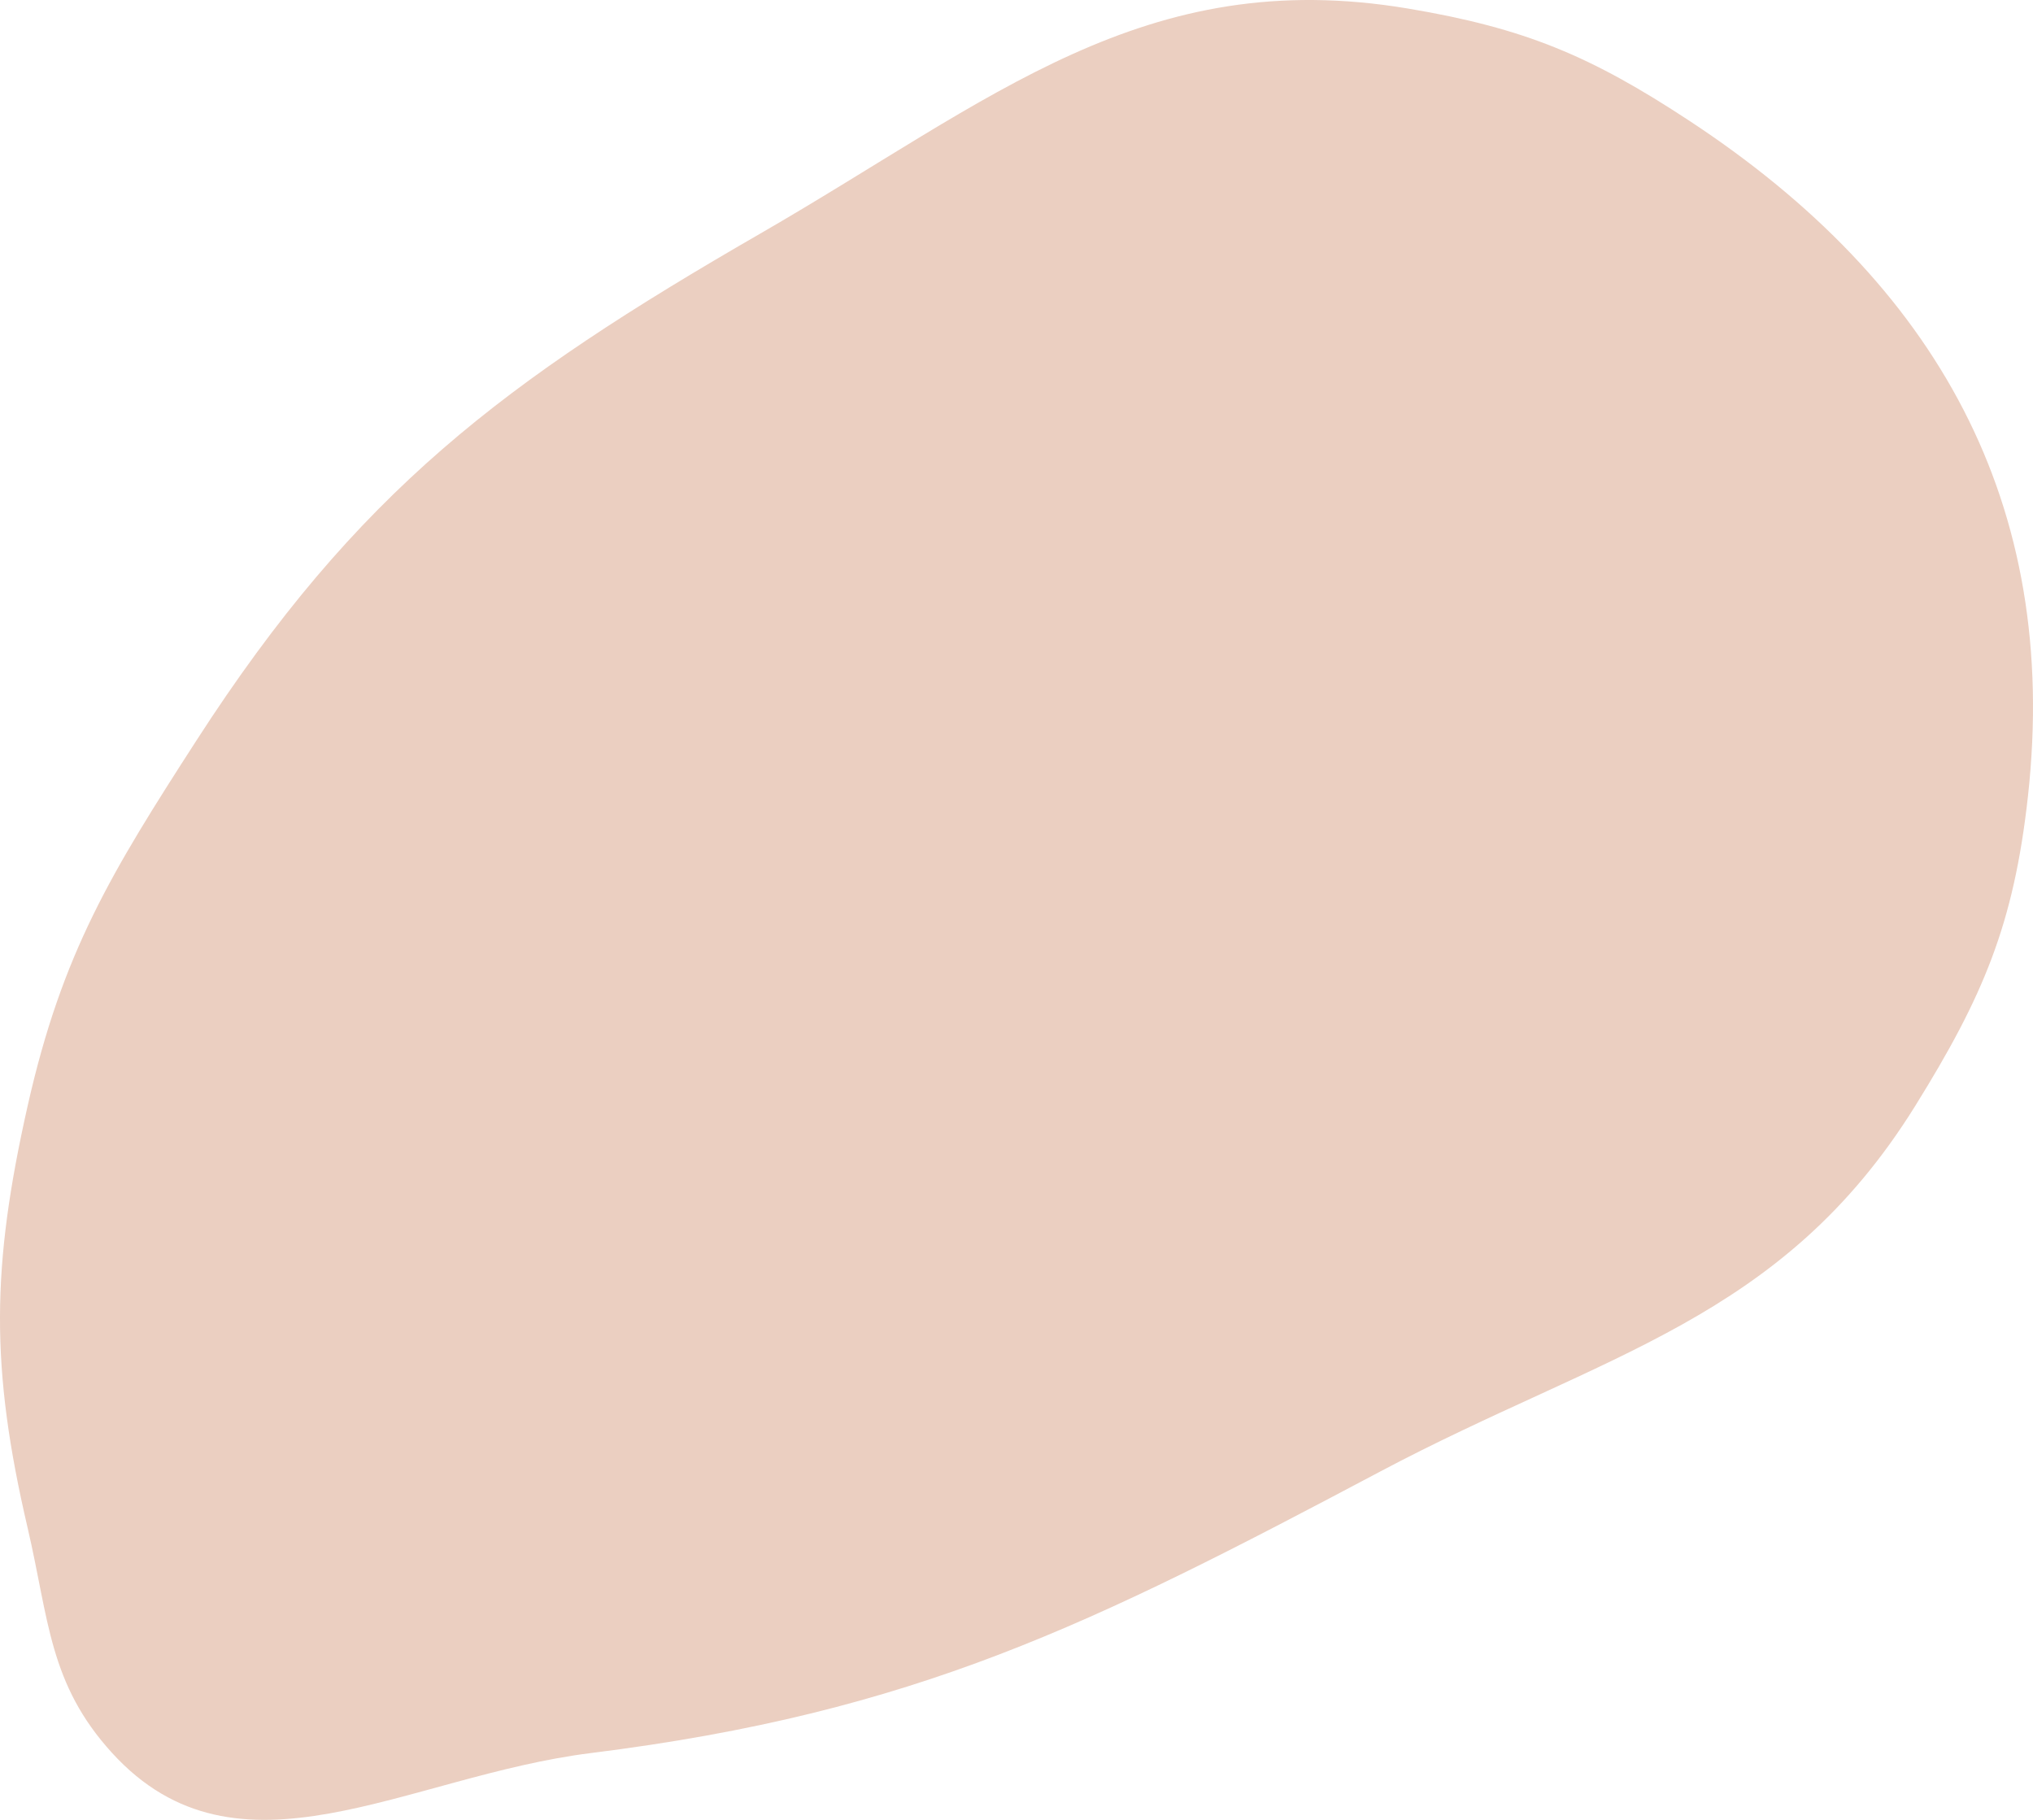 <svg width="267" height="239" viewBox="0 0 267 239" fill="none" xmlns="http://www.w3.org/2000/svg">
<path d="M3.63 200.662C6.433 212.67 6.412 221.113 14.73 230.223C31.281 248.351 53.257 233.266 77.632 230.223C120.262 224.902 143.286 213.387 181.233 193.272C210.617 177.697 233.995 173.463 251.535 145.235C260.453 130.883 264.481 121.377 266.335 104.589C270.585 66.101 254.306 37.217 221.934 15.905C208.941 7.351 200.281 3.699 184.934 1.125C150.232 -4.696 130.303 13.112 99.832 30.686C66.163 50.104 46.893 64.561 25.831 97.198C14.623 114.565 8.171 125.078 3.63 145.235C-1.128 166.353 -1.292 179.582 3.63 200.662Z" fill="#EBCFC1"/>
</svg>
